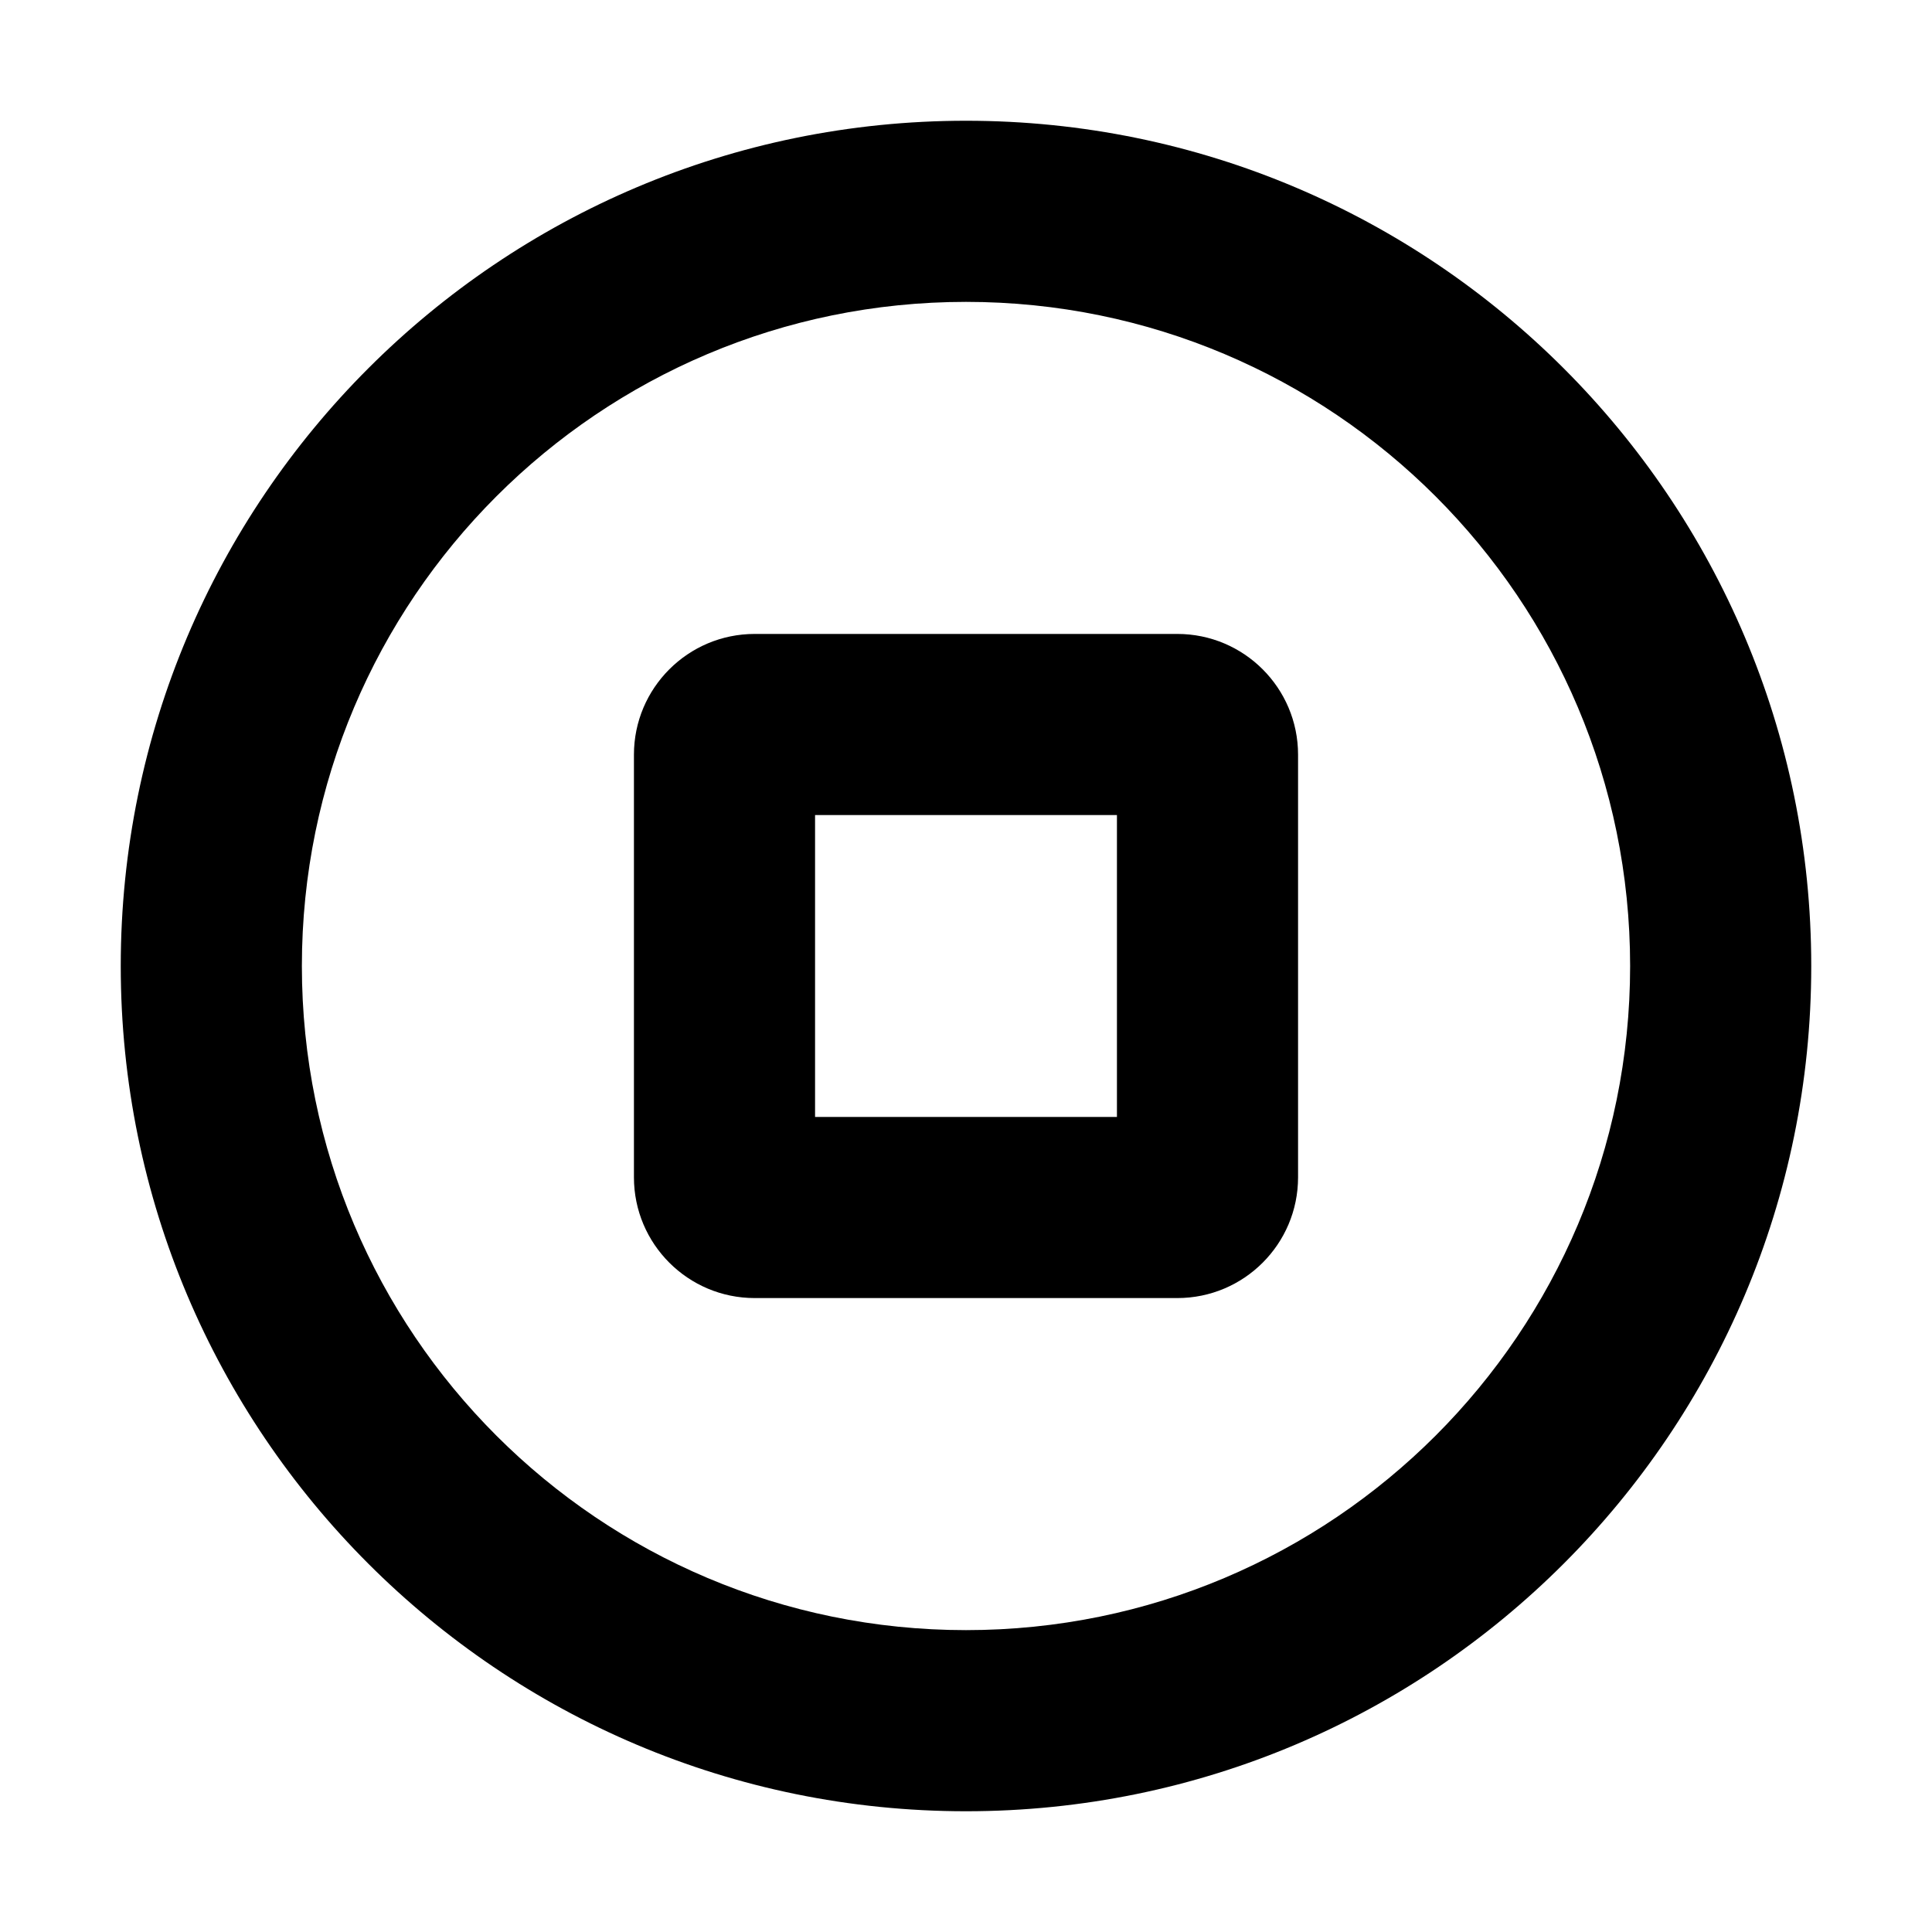<svg xmlns="http://www.w3.org/2000/svg" viewBox="0 0 16 16"><path fill-rule="evenodd" d="M6.25 5.25c-.552 0-1 .448-1 1v3.5c0 .552.448 1 1 1h3.5c.552 0 1-.448 1-1v-3.5c0-.552-.448-1-1-1h-3.5Zm.5 4v-2.5h2.5v2.5h-2.5Z"/><path fill-rule="evenodd" d="M15 8c0 3.866-3.134 7-7 7s-7-3.134-7-7 3.134-7 7-7 7 3.134 7 7Zm-1.5 0c0 3.038-2.462 5.5-5.5 5.5s-5.5-2.462-5.5-5.5 2.462-5.5 5.5-5.5 5.5 2.462 5.5 5.5Z"/></svg>
